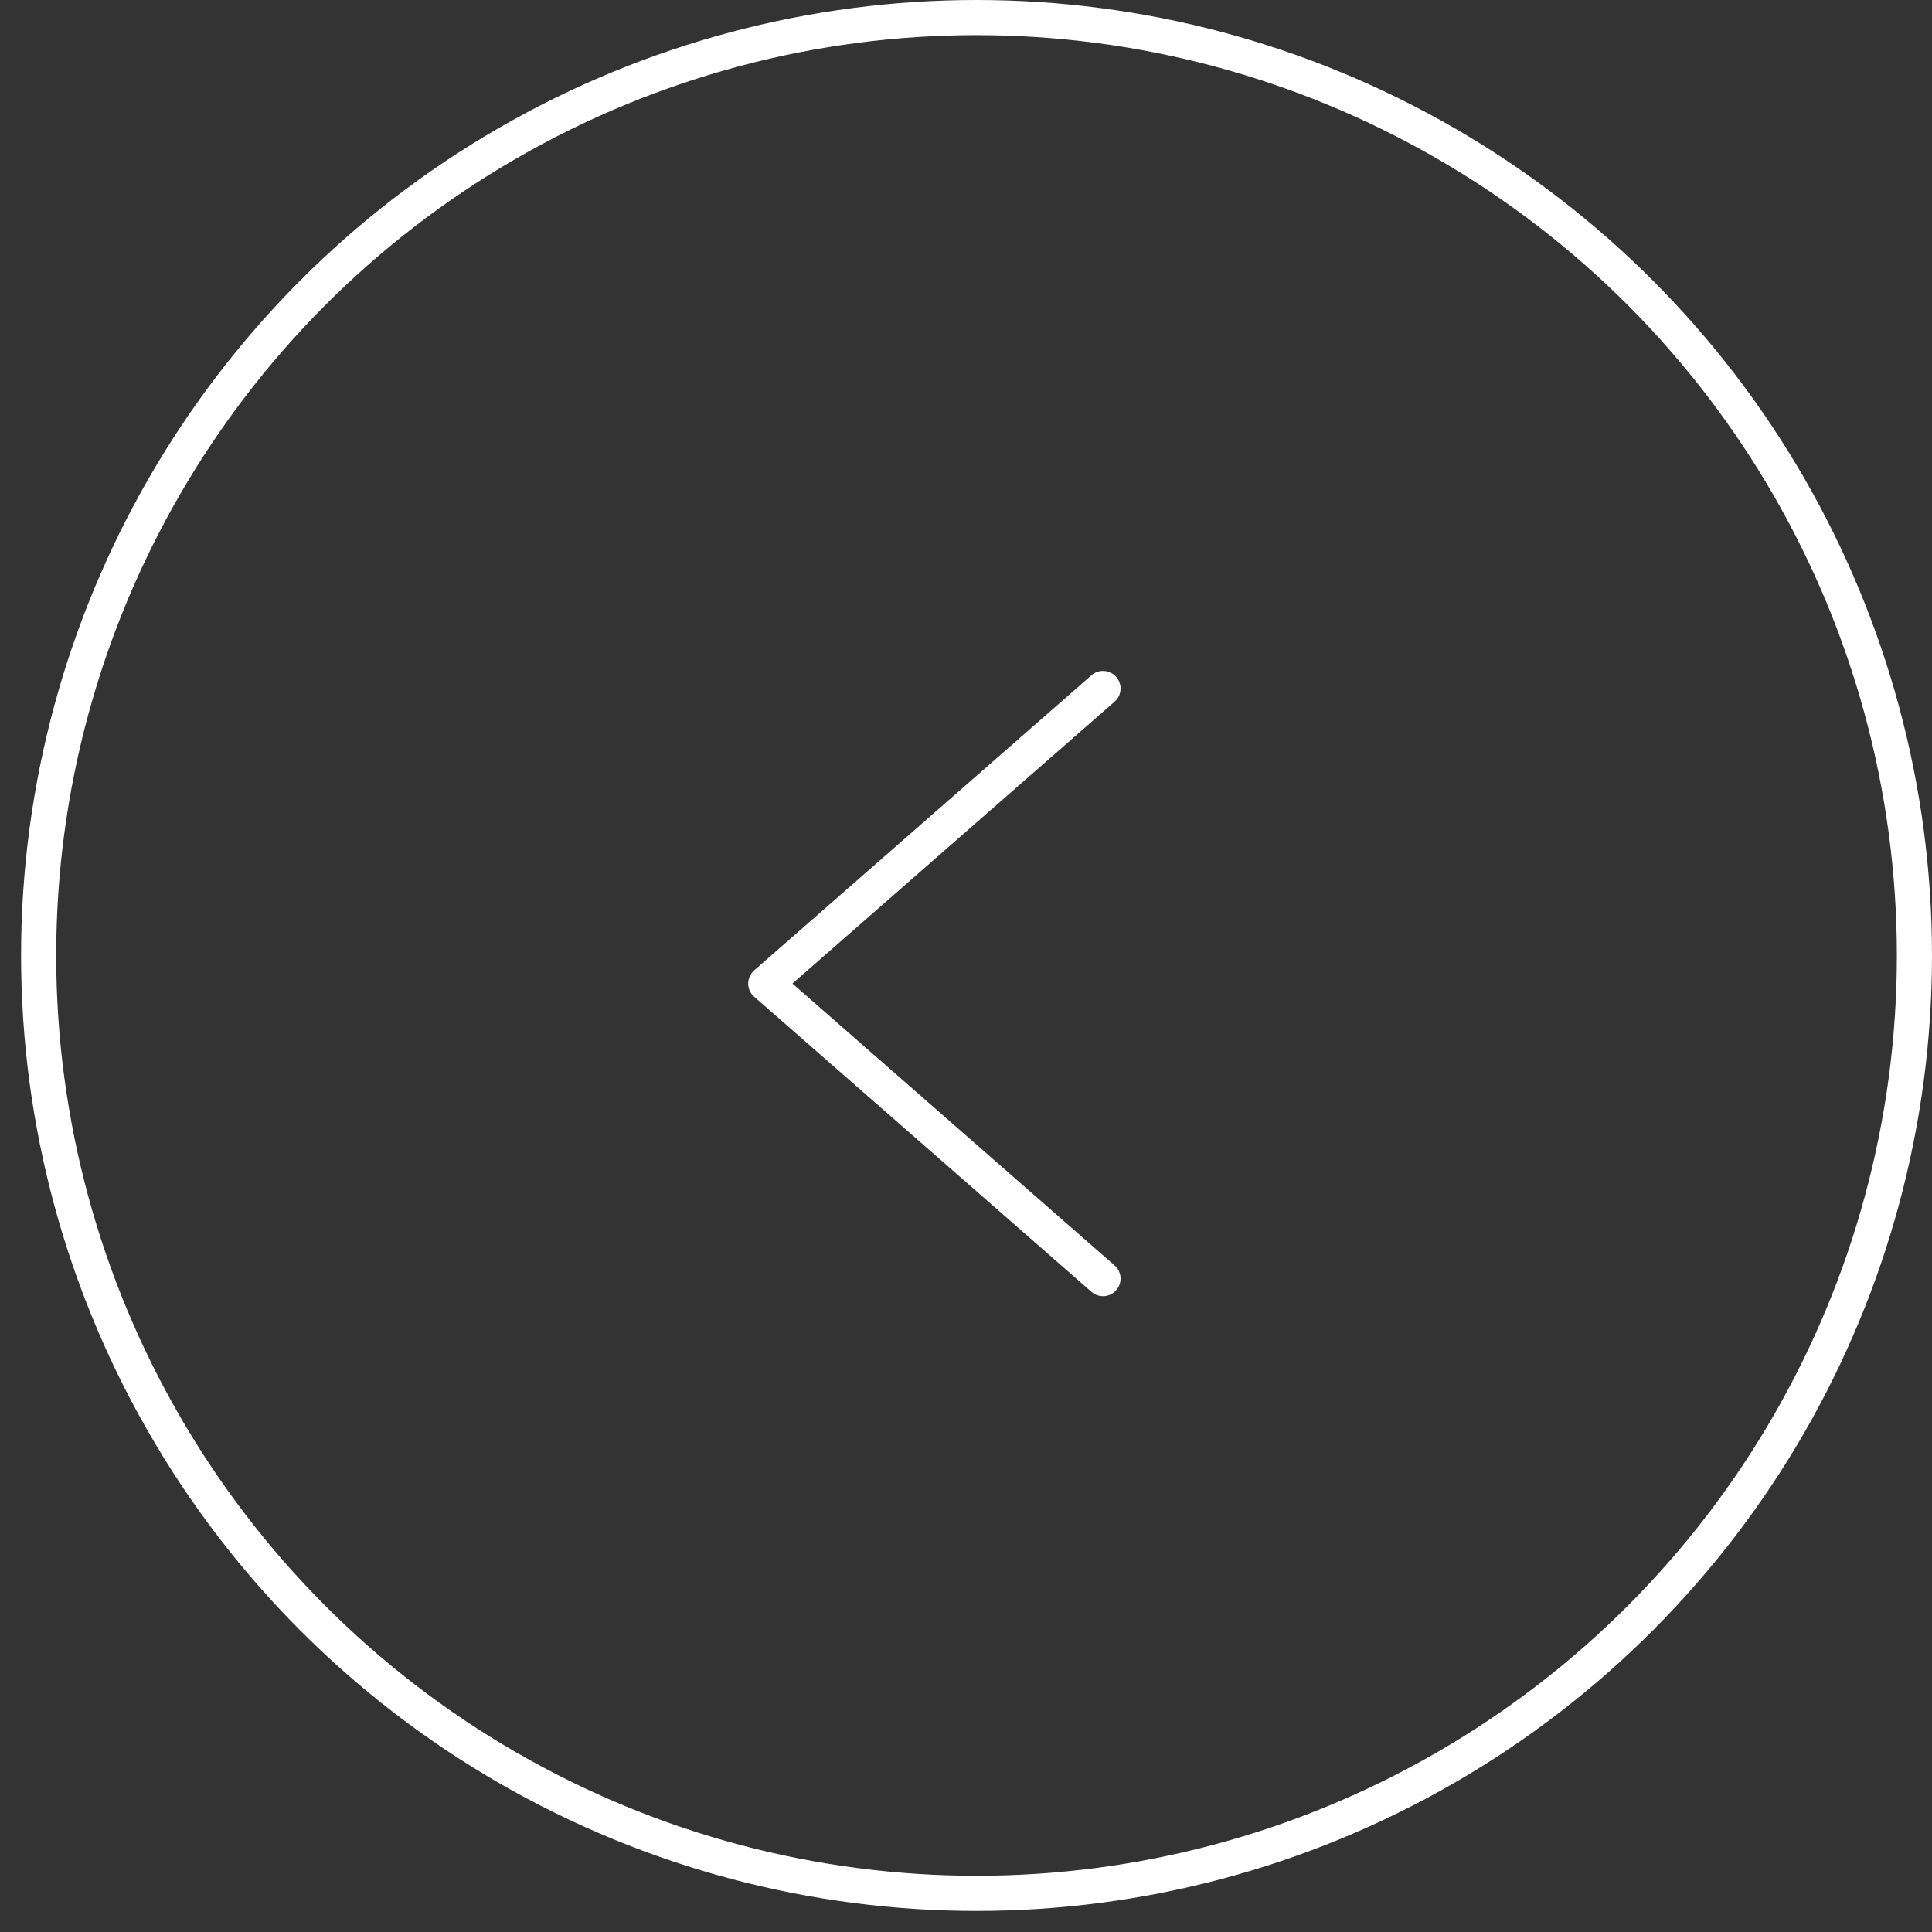 <svg xmlns="http://www.w3.org/2000/svg" width="55" height="55" viewBox="0 0 55 55">
    <rect x="0" y="0" width="55" height="55" fill="#333333" stroke="none"/>
    <g fill="none" fill-rule="evenodd">
        <g transform="matrix(-1 0 0 1 55 0)">
            <circle cx="27.2" cy="27.2" r="26.7" stroke="#FFF"/>
            <path fill="#FFF" fill-rule="nonzero" d="M28.024 22.87c.177-.202.476-.224.68-.067l.072.068 8.4 9.6c.182.208.161.523-.047.705-.184.162-.455.163-.64.016l-.065-.063-8.024-9.17-8.024 9.17c-.161.185-.429.222-.632.1l-.073-.053c-.185-.161-.222-.429-.1-.632l.053-.073 8.4-9.6z" transform="matrix(0 -1 -1 0 56.4 56.4)"/>
        </g>
    </g>
</svg>
